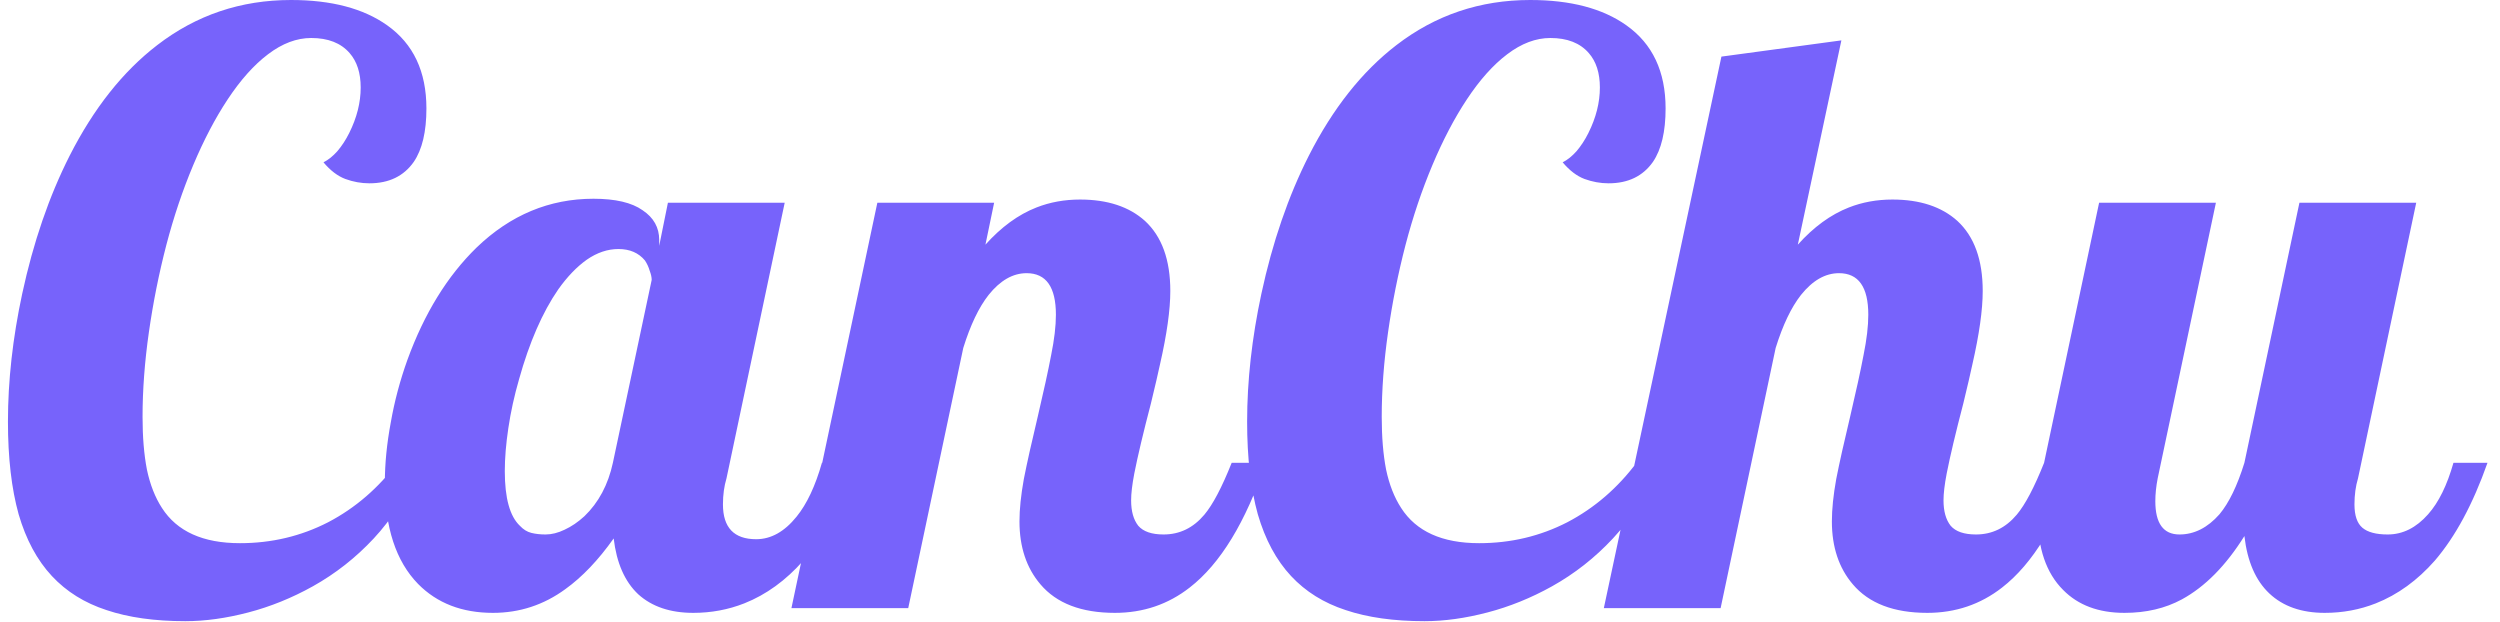 <svg width="185" height="46" viewBox="0 0 185 46" fill="none" xmlns="http://www.w3.org/2000/svg">
<path d="M13.713 45.967C11.447 45.967 9.504 45.693 7.883 45.147C6.262 44.619 4.914 43.779 3.84 42.627C2.746 41.455 1.926 39.932 1.379 38.057C0.852 36.162 0.588 33.877 0.588 31.201C0.588 28.174 0.939 25.02 1.643 21.738C2.463 17.93 3.635 14.521 5.158 11.514C6.936 8.018 9.094 5.293 11.633 3.34C14.523 1.113 17.824 0 21.535 0C24.523 0 26.896 0.625 28.654 1.875C30.588 3.242 31.555 5.293 31.555 8.027C31.555 9.746 31.242 11.065 30.617 11.982C29.875 13.037 28.781 13.565 27.336 13.565C26.73 13.565 26.135 13.457 25.549 13.242C24.982 13.027 24.445 12.617 23.938 12.012C24.289 11.836 24.631 11.562 24.963 11.191C25.295 10.801 25.588 10.352 25.842 9.844C26.408 8.711 26.691 7.588 26.691 6.475C26.691 5.4 26.418 4.551 25.871 3.926C25.227 3.184 24.279 2.812 23.029 2.812C21.955 2.812 20.891 3.213 19.836 4.014C18.801 4.795 17.805 5.908 16.848 7.354C15.93 8.74 15.08 10.361 14.299 12.217C13.518 14.072 12.854 16.045 12.307 18.135C11.76 20.244 11.33 22.393 11.018 24.58C10.705 26.768 10.549 28.857 10.549 30.85C10.549 32.334 10.656 33.633 10.871 34.746C11.105 35.859 11.477 36.807 11.984 37.588C13.098 39.326 15.021 40.195 17.756 40.195C20.1 40.195 22.277 39.678 24.289 38.643C26.301 37.588 28.02 36.103 29.445 34.19L30.822 34.805C30.061 36.719 29.006 38.398 27.658 39.844C26.33 41.27 24.826 42.451 23.146 43.389C21.604 44.248 20.012 44.893 18.371 45.322C16.73 45.752 15.178 45.967 13.713 45.967ZM36.477 45.352C34.191 45.352 32.346 44.639 30.939 43.213C29.299 41.533 28.479 39.033 28.479 35.713C28.479 34.307 28.625 32.822 28.918 31.26C29.191 29.697 29.602 28.154 30.148 26.631C31.398 23.193 33.107 20.42 35.275 18.311C37.775 15.908 40.656 14.707 43.918 14.707C45.539 14.707 46.75 14.99 47.551 15.557C48.371 16.104 48.781 16.836 48.781 17.754V18.193L49.426 15H58.068L53.762 35.391C53.586 35.977 53.498 36.621 53.498 37.324C53.498 39.043 54.318 39.902 55.959 39.902C57.053 39.902 58.049 39.346 58.947 38.232C59.709 37.295 60.334 35.967 60.822 34.248H63.342C62.268 37.295 60.969 39.707 59.445 41.484C58.156 42.949 56.701 44.004 55.08 44.648C53.889 45.117 52.629 45.352 51.301 45.352C49.602 45.352 48.244 44.893 47.228 43.975C46.232 43.037 45.627 41.66 45.412 39.844C44.279 41.445 43.088 42.695 41.838 43.594C40.236 44.766 38.449 45.352 36.477 45.352ZM40.373 39.551C40.822 39.551 41.291 39.434 41.779 39.199C42.287 38.965 42.775 38.633 43.244 38.203C44.299 37.188 45.002 35.869 45.353 34.248L48.225 20.713C48.225 20.518 48.176 20.293 48.078 20.039C48 19.766 47.883 19.512 47.727 19.277C47.258 18.711 46.603 18.428 45.764 18.428C44.963 18.428 44.182 18.691 43.42 19.219C42.678 19.746 41.975 20.479 41.31 21.416C40.139 23.115 39.172 25.332 38.41 28.066C38.059 29.277 37.795 30.479 37.619 31.67C37.443 32.842 37.355 33.906 37.355 34.863C37.355 36.855 37.727 38.203 38.469 38.906C38.723 39.18 39.006 39.355 39.318 39.434C39.631 39.512 39.982 39.551 40.373 39.551ZM82.502 45.352C80.022 45.352 78.186 44.648 76.994 43.242C75.959 42.031 75.441 40.478 75.441 38.584C75.441 37.685 75.549 36.641 75.764 35.449C75.998 34.258 76.34 32.725 76.789 30.85C77.238 28.936 77.57 27.412 77.785 26.279C78.019 25.127 78.137 24.131 78.137 23.291C78.137 21.24 77.414 20.215 75.969 20.215C74.953 20.215 74.016 20.752 73.156 21.826C72.434 22.744 71.809 24.053 71.281 25.752L67.209 45H58.566L64.924 15H73.566L72.922 18.105C74.094 16.797 75.353 15.879 76.701 15.352C77.697 14.961 78.772 14.766 79.924 14.766C81.955 14.766 83.557 15.293 84.728 16.348C85.978 17.5 86.603 19.229 86.603 21.533C86.603 22.92 86.35 24.727 85.842 26.953C85.705 27.598 85.481 28.564 85.168 29.854C84.602 32.022 84.191 33.75 83.938 35.039C83.781 35.859 83.703 36.523 83.703 37.031C83.703 37.832 83.879 38.457 84.231 38.906C84.602 39.336 85.227 39.551 86.106 39.551C87.297 39.551 88.303 39.062 89.123 38.086C89.748 37.344 90.422 36.065 91.144 34.248H93.664C92.18 38.643 90.305 41.719 88.039 43.477C86.438 44.727 84.592 45.352 82.502 45.352ZM105.412 45.967C103.146 45.967 101.203 45.693 99.582 45.147C97.961 44.619 96.613 43.779 95.539 42.627C94.445 41.455 93.625 39.932 93.078 38.057C92.551 36.162 92.287 33.877 92.287 31.201C92.287 28.174 92.639 25.02 93.342 21.738C94.162 17.93 95.334 14.521 96.857 11.514C98.635 8.018 100.793 5.293 103.332 3.34C106.223 1.113 109.523 0 113.234 0C116.223 0 118.596 0.625 120.354 1.875C122.287 3.242 123.254 5.293 123.254 8.027C123.254 9.746 122.941 11.065 122.316 11.982C121.574 13.037 120.48 13.565 119.035 13.565C118.43 13.565 117.834 13.457 117.248 13.242C116.682 13.027 116.145 12.617 115.637 12.012C115.988 11.836 116.33 11.562 116.662 11.191C116.994 10.801 117.287 10.352 117.541 9.844C118.107 8.711 118.391 7.588 118.391 6.475C118.391 5.4 118.117 4.551 117.57 3.926C116.926 3.184 115.979 2.812 114.729 2.812C113.654 2.812 112.59 3.213 111.535 4.014C110.5 4.795 109.504 5.908 108.547 7.354C107.629 8.74 106.779 10.361 105.998 12.217C105.217 14.072 104.553 16.045 104.006 18.135C103.459 20.244 103.029 22.393 102.717 24.58C102.404 26.768 102.248 28.857 102.248 30.85C102.248 32.334 102.355 33.633 102.57 34.746C102.805 35.859 103.176 36.807 103.684 37.588C104.797 39.326 106.721 40.195 109.455 40.195C111.799 40.195 113.977 39.678 115.988 38.643C118 37.588 119.719 36.103 121.145 34.19L122.521 34.805C121.76 36.719 120.705 38.398 119.357 39.844C118.029 41.27 116.525 42.451 114.846 43.389C113.303 44.248 111.711 44.893 110.07 45.322C108.43 45.752 106.877 45.967 105.412 45.967ZM142.619 45.352C140.139 45.352 138.303 44.648 137.111 43.242C136.076 42.031 135.559 40.478 135.559 38.584C135.559 37.685 135.666 36.641 135.881 35.449C136.115 34.258 136.457 32.725 136.906 30.85C137.355 28.936 137.688 27.412 137.902 26.279C138.137 25.127 138.254 24.131 138.254 23.291C138.254 21.24 137.531 20.215 136.086 20.215C135.07 20.215 134.133 20.752 133.273 21.826C132.551 22.744 131.926 24.053 131.398 25.752L127.326 45H118.684L127.385 4.189L136.262 2.988L133.039 18.105C134.211 16.797 135.471 15.879 136.818 15.352C137.814 14.961 138.889 14.766 140.041 14.766C142.072 14.766 143.674 15.293 144.846 16.348C146.096 17.5 146.721 19.229 146.721 21.533C146.721 22.92 146.467 24.727 145.959 26.953C145.822 27.598 145.598 28.564 145.285 29.854C144.719 32.022 144.309 33.75 144.055 35.039C143.898 35.859 143.82 36.523 143.82 37.031C143.82 37.832 143.996 38.457 144.348 38.906C144.719 39.336 145.344 39.551 146.223 39.551C147.414 39.551 148.42 39.062 149.24 38.086C149.865 37.344 150.539 36.065 151.262 34.248H153.781C152.297 38.643 150.422 41.719 148.156 43.477C146.555 44.727 144.709 45.352 142.619 45.352ZM157.209 45.352C155.295 45.352 153.781 44.785 152.668 43.652C151.418 42.402 150.793 40.576 150.793 38.174C150.793 37.041 150.949 35.732 151.262 34.248L155.334 15H163.977L159.67 35.391C159.553 35.996 159.494 36.562 159.494 37.09C159.494 38.73 160.09 39.551 161.281 39.551C162.375 39.551 163.361 39.053 164.24 38.057C164.943 37.217 165.559 35.947 166.086 34.248L170.158 15H178.801L174.494 35.391C174.318 35.977 174.23 36.621 174.23 37.324C174.23 38.145 174.426 38.721 174.816 39.053C175.207 39.385 175.832 39.551 176.691 39.551C177.805 39.551 178.801 39.053 179.68 38.057C180.461 37.178 181.086 35.908 181.555 34.248H184.074C183 37.295 181.701 39.707 180.178 41.484C178.889 42.949 177.434 44.004 175.812 44.648C174.621 45.117 173.361 45.352 172.033 45.352C170.314 45.352 168.947 44.873 167.932 43.916C166.916 42.959 166.301 41.543 166.086 39.668C164.719 41.855 163.176 43.418 161.457 44.355C160.227 45.02 158.811 45.352 157.209 45.352Z" fill="#7763FB"/>
</svg>

